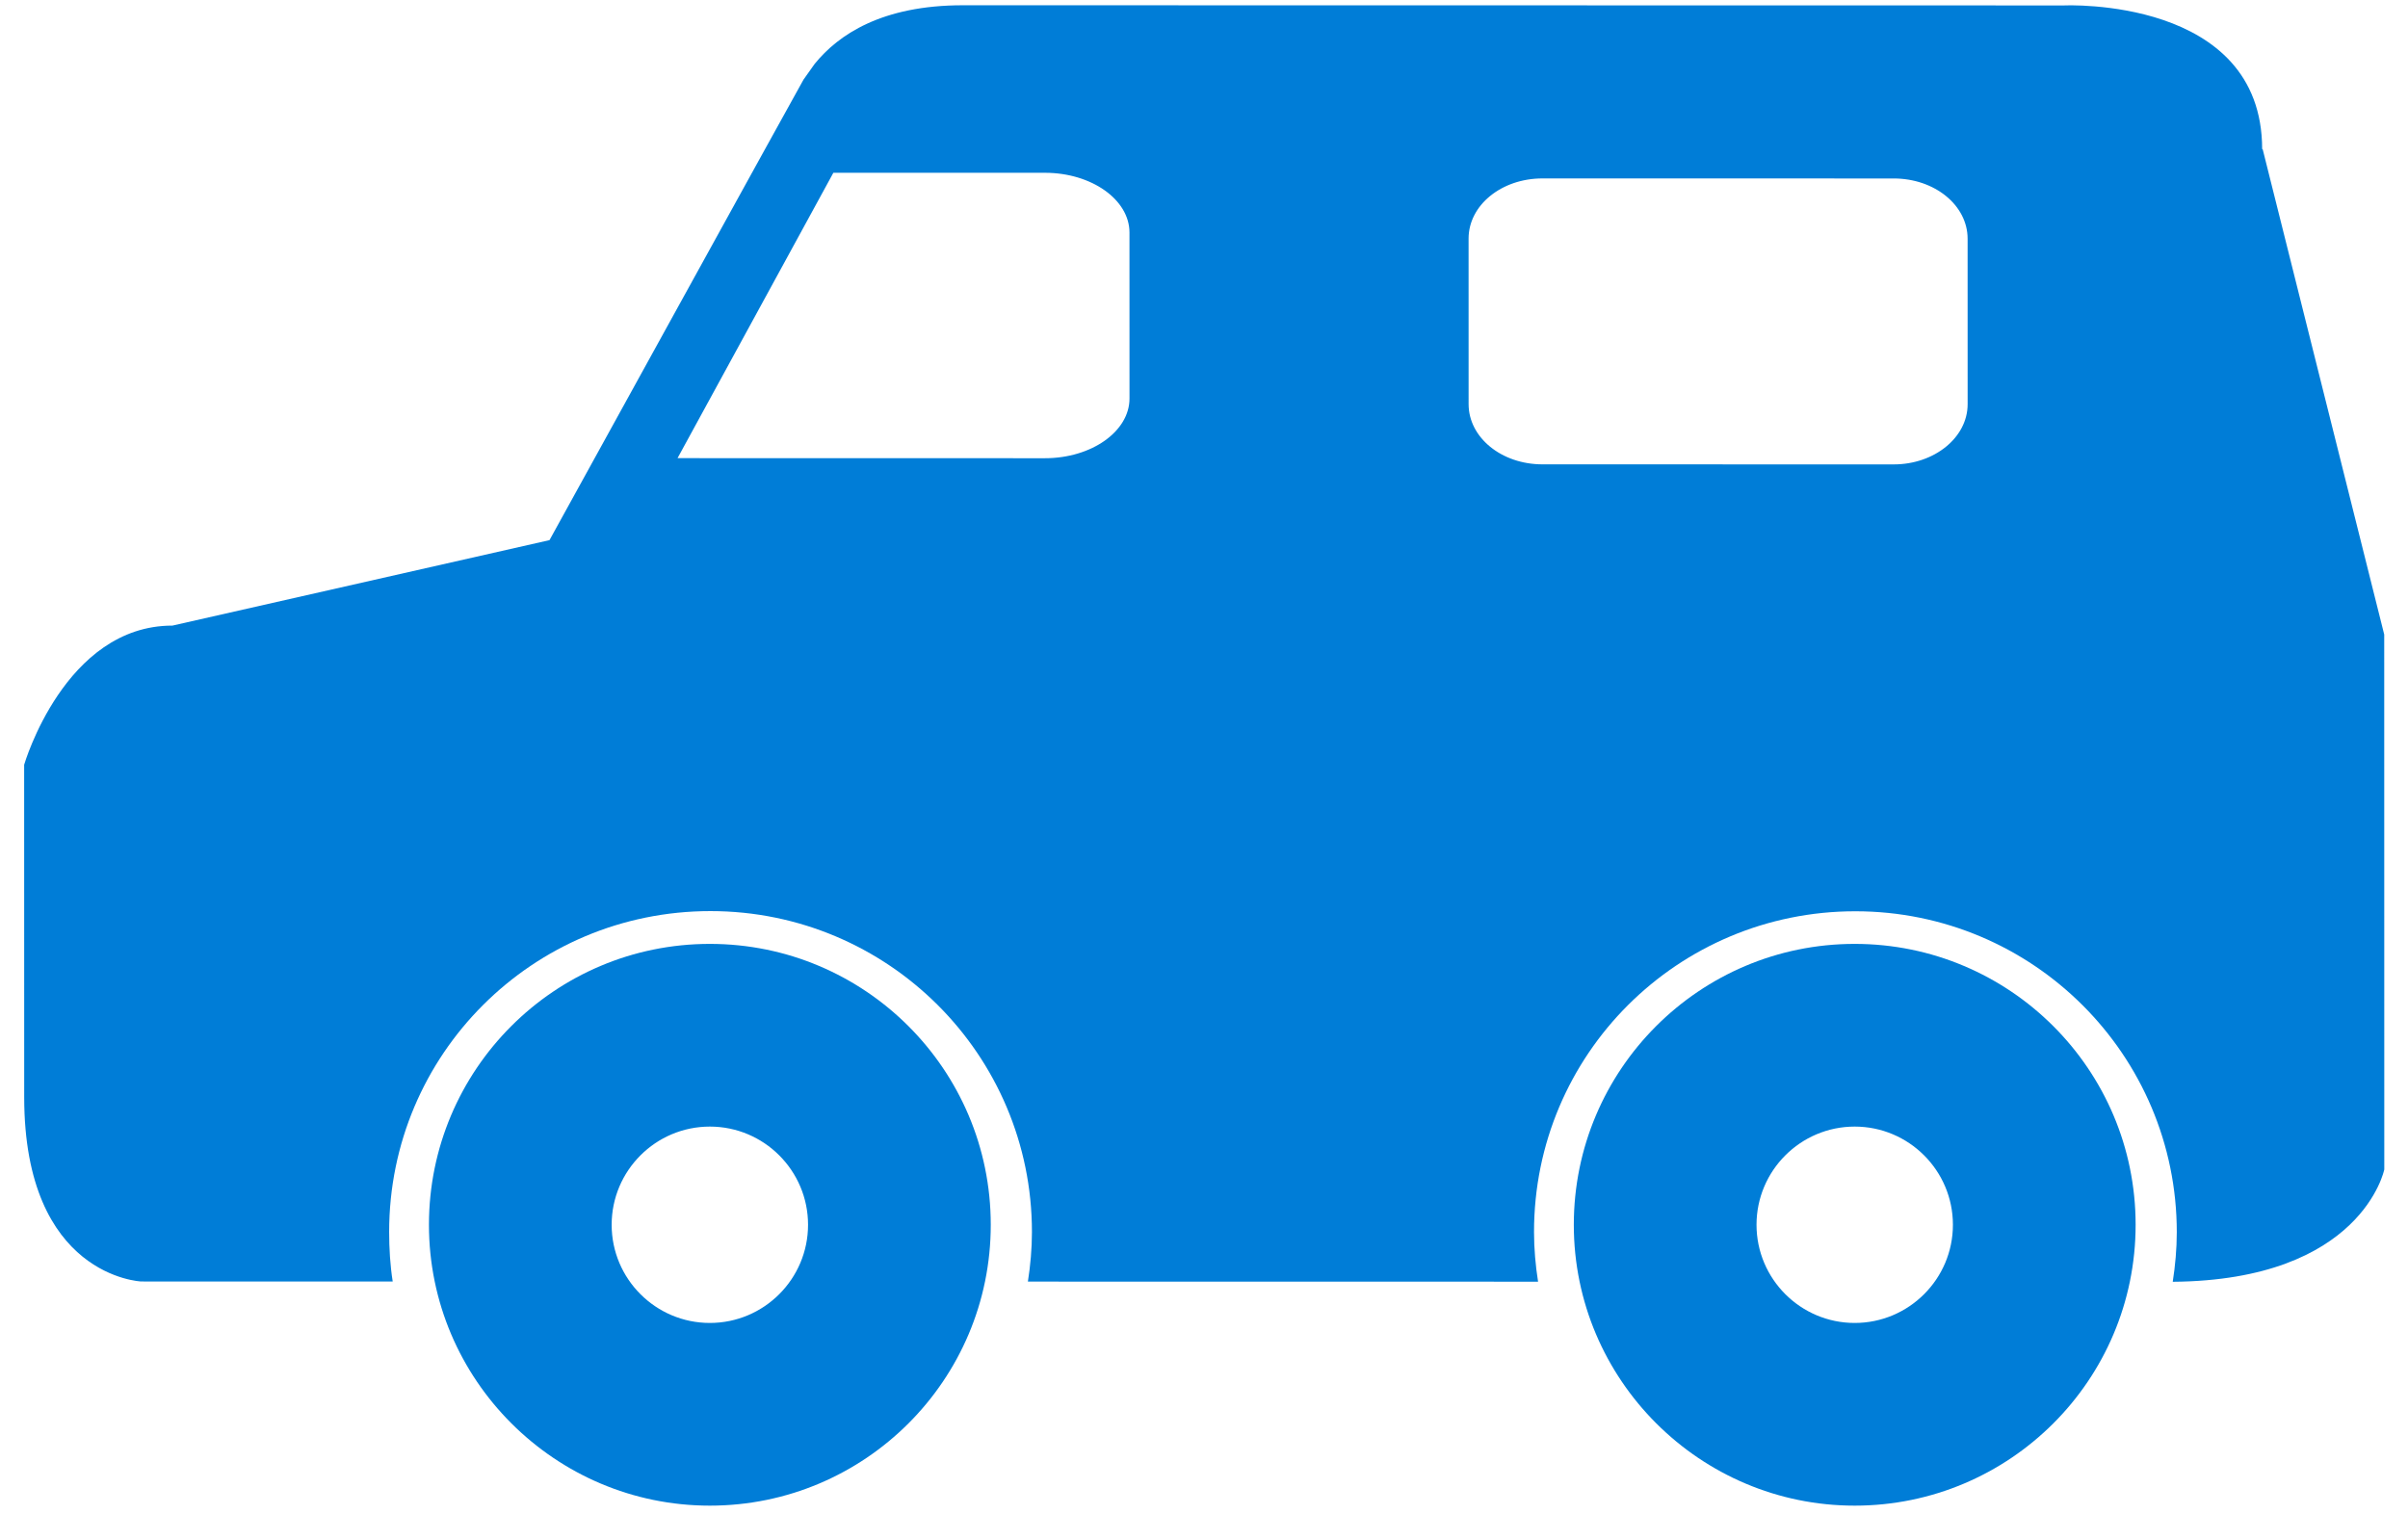 <svg width="97" height="61" viewBox="0 0 97 61" fill="none" xmlns="http://www.w3.org/2000/svg">
<path d="M28.595 38.026C22.335 38.026 17.279 43.103 17.279 49.342C17.279 55.58 22.356 60.657 28.595 60.657C34.833 60.657 39.91 55.601 39.91 49.342C39.91 43.083 34.833 38.026 28.595 38.026ZM28.595 53.297C26.413 53.297 24.639 51.523 24.639 49.342C24.639 47.16 26.413 45.386 28.595 45.386C30.776 45.386 32.55 47.16 32.55 49.342C32.55 51.523 30.776 53.297 28.595 53.297Z" fill="#007DD7"/>
<path d="M74.712 38.026C68.453 38.026 63.397 43.103 63.397 49.342C63.397 55.58 68.474 60.657 74.712 60.657C80.951 60.657 86.028 55.601 86.028 49.342C86.028 43.083 80.951 38.026 74.712 38.026ZM74.712 53.297C72.531 53.297 70.757 51.523 70.757 49.342C70.757 47.16 72.531 45.386 74.712 45.386C76.894 45.386 78.668 47.16 78.668 49.342C78.668 51.523 76.894 53.297 74.712 53.297Z" fill="#007DD7"/>
<path d="M91.125 6.01C91.124 -0.147 83.153 0.219 83.153 0.219L38.789 0.212C35.526 0.211 33.773 1.394 32.815 2.576L32.367 3.208C32.265 3.371 22.135 21.76 22.135 21.76L6.946 25.203C2.604 25.202 0.973 30.809 0.973 30.809L0.975 44.204C0.976 51.441 5.686 51.626 5.686 51.626L15.819 51.627C15.717 50.975 15.676 50.302 15.676 49.629C15.675 42.473 21.464 36.704 28.62 36.705C35.777 36.706 41.568 42.497 41.569 49.633C41.569 50.306 41.508 50.978 41.406 51.631L61.957 51.634C61.855 50.981 61.794 50.309 61.794 49.636C61.792 42.48 67.582 36.711 74.738 36.712C81.894 36.713 87.685 42.504 87.686 49.64C87.686 50.312 87.625 50.985 87.523 51.638C95.149 51.578 96.045 47.113 96.045 47.113L96.042 25.563L91.146 6.01L91.125 6.01ZM45.499 16.054C45.499 17.38 43.97 18.46 42.094 18.46L27.293 18.457L33.57 6.96L42.093 6.961C43.968 6.961 45.497 8.042 45.498 9.367L45.499 16.034L45.499 16.054ZM79.261 16.284C79.261 17.629 77.916 18.71 76.285 18.709L62.136 18.707C60.484 18.707 59.159 17.626 59.159 16.281L59.158 9.614C59.157 8.268 60.482 7.188 62.134 7.188L76.283 7.19C77.934 7.19 79.26 8.271 79.26 9.617L79.261 16.284Z" fill="#007DD7"/>
</svg>
